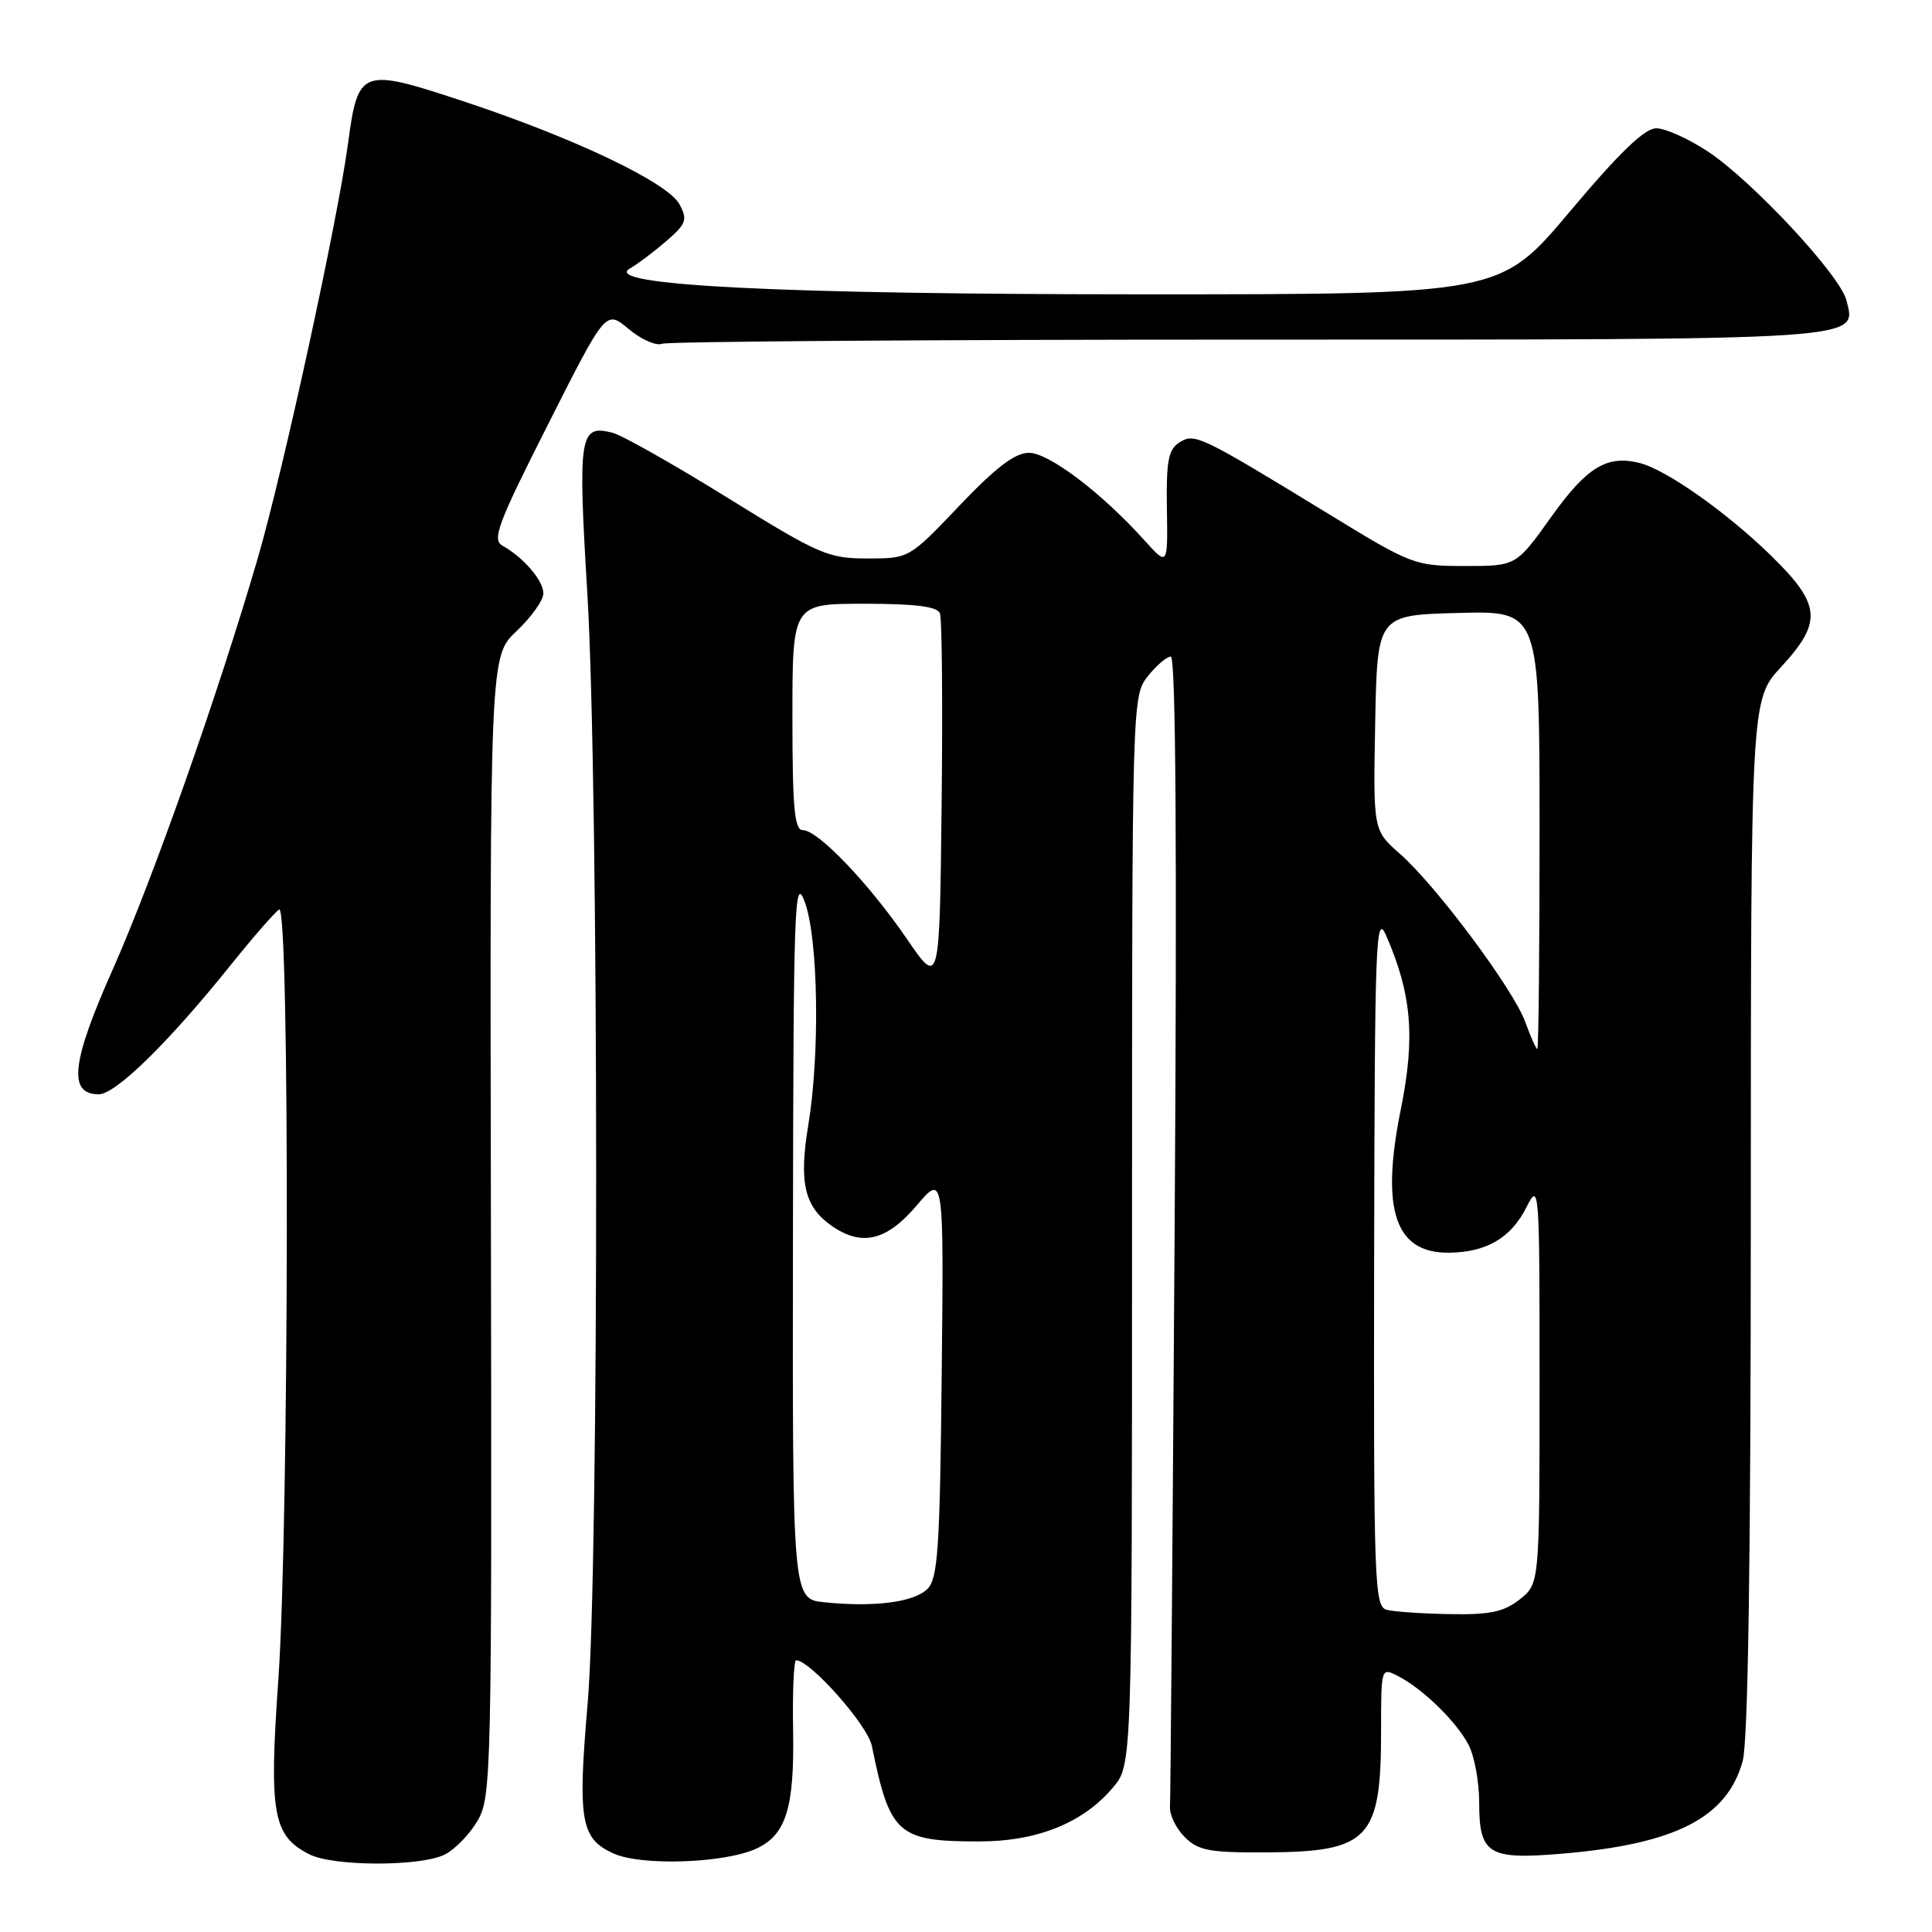 <?xml version="1.0" encoding="UTF-8" standalone="no"?>
<!DOCTYPE svg PUBLIC "-//W3C//DTD SVG 1.1//EN" "http://www.w3.org/Graphics/SVG/1.1/DTD/svg11.dtd" >
<svg xmlns="http://www.w3.org/2000/svg" xmlns:xlink="http://www.w3.org/1999/xlink" version="1.1" viewBox="0 0 256 256">
 <g >
 <path fill="currentColor"
d=" M 58.95 245.73 C 60.29 245.05 62.25 243.03 63.29 241.24 C 65.11 238.12 65.18 234.98 65.05 162.47 C 64.91 86.95 64.91 86.95 68.46 83.61 C 70.41 81.77 72.00 79.53 72.00 78.63 C 72.00 76.93 69.39 73.88 66.59 72.31 C 65.16 71.51 65.94 69.43 72.62 56.23 C 80.28 41.06 80.28 41.06 83.28 43.58 C 84.93 44.97 86.93 45.86 87.72 45.55 C 88.51 45.25 123.47 45.00 165.39 45.00 C 247.94 45.00 246.00 45.13 244.66 39.79 C 243.83 36.47 232.20 23.98 226.31 20.08 C 223.75 18.39 220.67 17.00 219.47 17.00 C 217.92 17.00 214.62 20.18 208.04 28.00 C 198.80 39.00 198.80 39.00 151.71 39.00 C 103.41 39.00 79.61 37.81 83.46 35.58 C 84.49 34.99 86.66 33.35 88.30 31.94 C 90.94 29.65 91.13 29.12 90.04 27.08 C 88.49 24.18 76.06 18.26 61.22 13.36 C 47.86 8.95 47.44 9.10 46.11 19.05 C 44.74 29.24 37.50 62.50 34.14 74.02 C 28.87 92.07 20.27 116.45 14.93 128.48 C 9.46 140.76 8.99 145.00 13.08 145.00 C 15.33 145.00 22.33 138.15 30.62 127.81 C 33.57 124.14 36.44 120.85 36.99 120.51 C 38.41 119.63 38.31 201.99 36.88 222.58 C 35.63 240.37 36.15 243.25 41.00 245.71 C 44.20 247.33 55.76 247.34 58.95 245.73 Z  M 100.18 244.97 C 104.16 243.15 105.27 239.59 105.09 229.25 C 105.00 224.16 105.18 220.00 105.49 220.00 C 107.36 220.00 114.96 228.58 115.52 231.32 C 117.91 243.07 118.94 244.00 129.73 244.00 C 137.43 244.00 143.52 241.55 147.48 236.85 C 150.00 233.85 150.00 233.85 150.00 163.06 C 150.00 92.96 150.02 92.24 152.07 89.63 C 153.21 88.19 154.59 87.00 155.14 87.00 C 155.80 87.00 155.97 112.66 155.65 162.25 C 155.38 203.64 155.10 238.37 155.03 239.42 C 154.96 240.48 155.84 242.28 156.98 243.42 C 158.78 245.22 160.26 245.49 167.78 245.45 C 181.40 245.38 183.00 243.70 183.00 229.40 C 183.00 220.94 183.00 220.93 185.25 222.09 C 188.54 223.78 192.97 228.10 194.59 231.20 C 195.37 232.69 196.00 236.12 196.00 238.83 C 196.00 245.69 197.20 246.44 206.88 245.63 C 221.99 244.37 228.83 240.88 230.91 233.37 C 231.63 230.78 231.99 206.81 231.99 161.11 C 232.00 92.72 232.00 92.72 236.00 88.38 C 241.52 82.40 241.31 80.11 234.66 73.61 C 228.77 67.87 220.79 62.24 217.27 61.35 C 212.92 60.26 210.26 61.89 205.54 68.50 C 200.90 75.00 200.90 75.00 194.12 75.00 C 187.51 75.00 187.05 74.83 176.42 68.33 C 158.96 57.66 158.30 57.34 156.27 58.63 C 154.81 59.56 154.52 61.09 154.62 67.40 C 154.74 75.04 154.74 75.04 151.62 71.57 C 145.96 65.29 138.98 60.00 136.34 60.00 C 134.49 60.00 131.97 61.92 127.13 67.00 C 120.47 74.00 120.47 74.00 114.93 74.00 C 109.74 74.00 108.56 73.49 96.44 65.98 C 89.32 61.56 82.45 57.68 81.18 57.35 C 76.77 56.21 76.56 57.57 77.83 78.73 C 79.36 104.24 79.39 207.99 77.87 225.67 C 76.53 241.26 76.94 243.61 81.28 245.59 C 84.96 247.27 95.92 246.90 100.18 244.97 Z  M 183.75 213.31 C 182.11 212.88 182.01 209.85 182.08 166.68 C 182.16 124.41 182.29 120.80 183.69 124.00 C 187.06 131.76 187.54 137.44 185.62 146.96 C 182.93 160.27 184.83 166.01 191.90 165.99 C 196.92 165.96 200.20 164.06 202.25 159.99 C 203.96 156.58 204.00 157.12 204.00 183.18 C 204.00 209.85 204.00 209.85 201.37 211.93 C 199.26 213.59 197.41 213.98 192.12 213.88 C 188.48 213.82 184.71 213.56 183.75 213.31 Z  M 109.25 212.31 C 105.00 211.89 105.00 211.89 105.07 163.69 C 105.13 119.85 105.28 115.86 106.63 119.50 C 108.43 124.34 108.67 139.66 107.09 149.17 C 105.85 156.68 106.60 159.90 110.16 162.40 C 114.17 165.21 117.46 164.44 121.45 159.75 C 125.06 155.50 125.06 155.50 124.78 182.22 C 124.54 205.21 124.28 209.16 122.89 210.54 C 121.12 212.30 115.88 212.99 109.25 212.31 Z  M 202.12 135.45 C 200.55 131.10 190.30 117.35 185.48 113.12 C 181.95 110.01 181.95 110.01 182.22 95.76 C 182.50 81.50 182.50 81.50 193.25 81.22 C 204.00 80.93 204.00 80.93 204.00 109.97 C 204.00 125.93 203.87 139.00 203.70 139.00 C 203.54 139.00 202.82 137.40 202.12 135.45 Z  M 120.16 124.40 C 115.13 117.05 108.38 110.00 106.38 110.00 C 105.27 110.00 105.00 107.10 105.00 95.00 C 105.00 80.00 105.00 80.00 114.53 80.00 C 121.31 80.00 124.20 80.37 124.55 81.27 C 124.82 81.97 124.92 93.38 124.77 106.64 C 124.50 130.74 124.50 130.74 120.16 124.40 Z "/>
</g>
</svg>